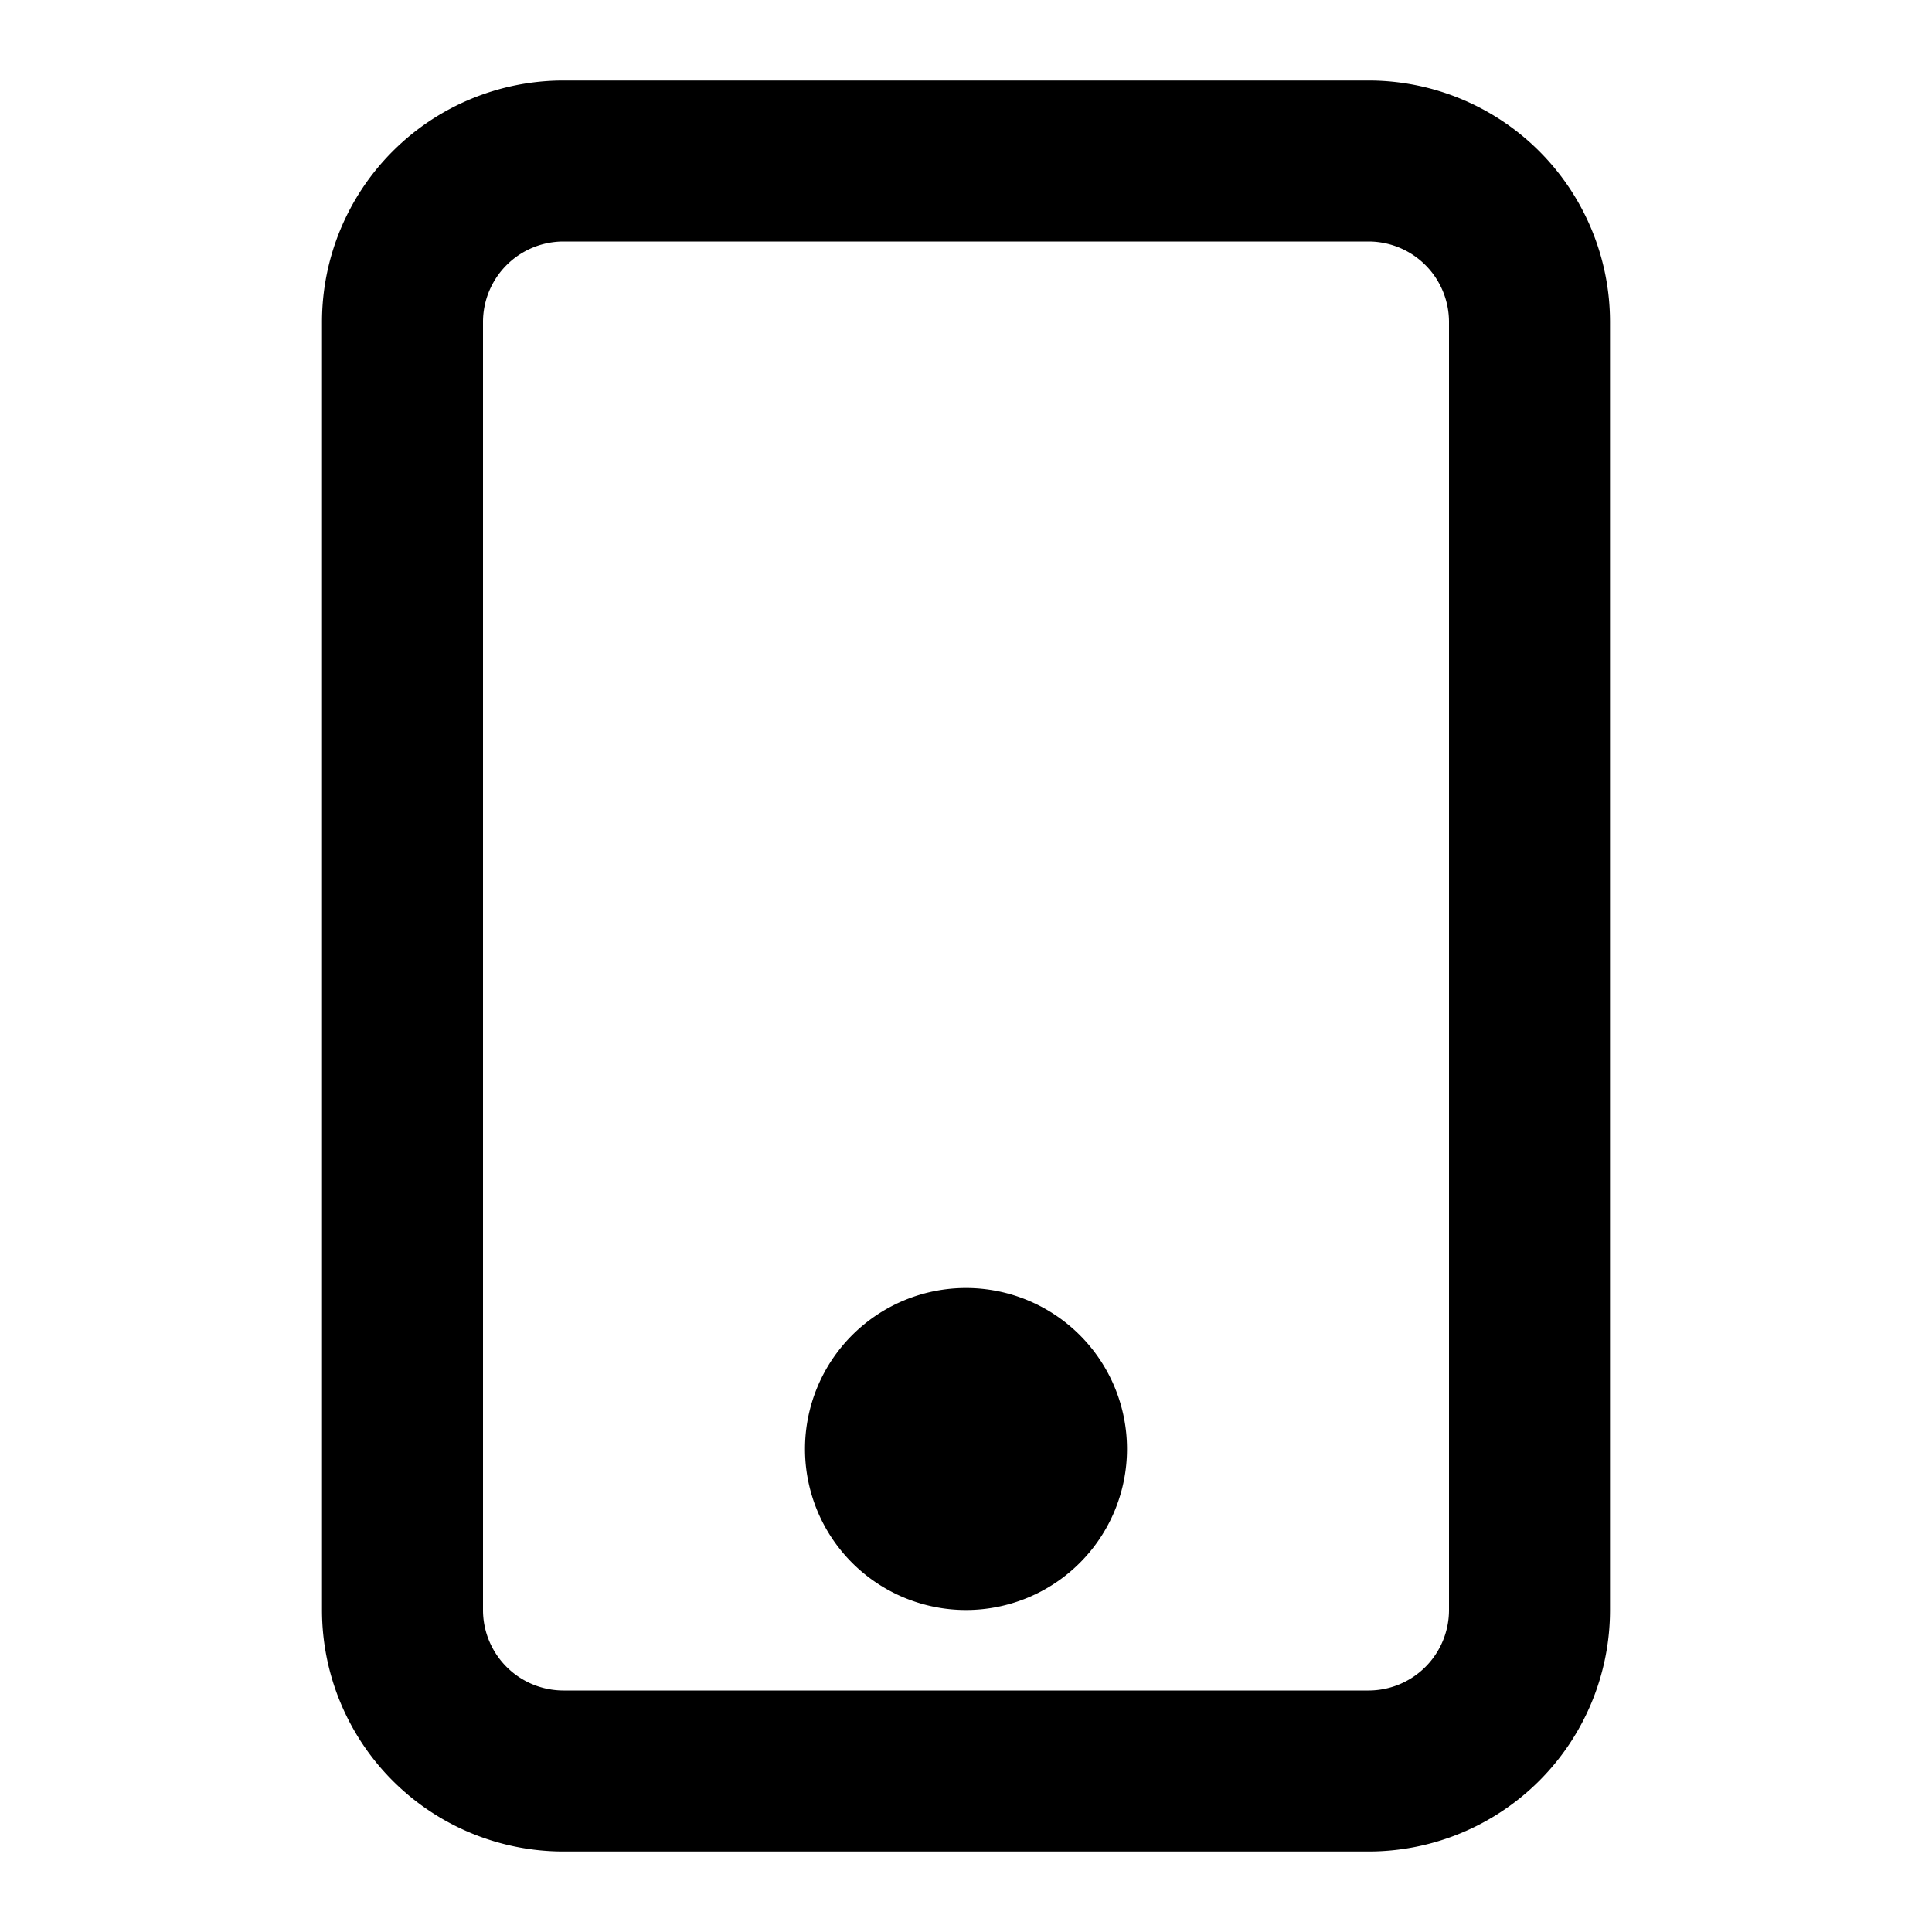 <svg xmlns="http://www.w3.org/2000/svg" viewBox="0 0 24 24"><symbol xmlns="http://www.w3.org/2000/svg" id="yLSkTNsUXYFlOpecrT6MI" viewBox="0 0 24 24"><path fill-rule="evenodd" d="M7 1h10a3 3 0 013 3v16a3 3 0 01-3 3H7a3 3 0 01-3-3V4a3 3 0 013-3zm0 2a1 1 0 00-1 1v16a1 1 0 001 1h10a1 1 0 001-1V4a1 1 0 00-1-1H7zm5 17a2 2 0 100-4 2 2 0 000 4z" clip-rule="evenodd"></path></symbol><use href="#yLSkTNsUXYFlOpecrT6MI"></use></svg>